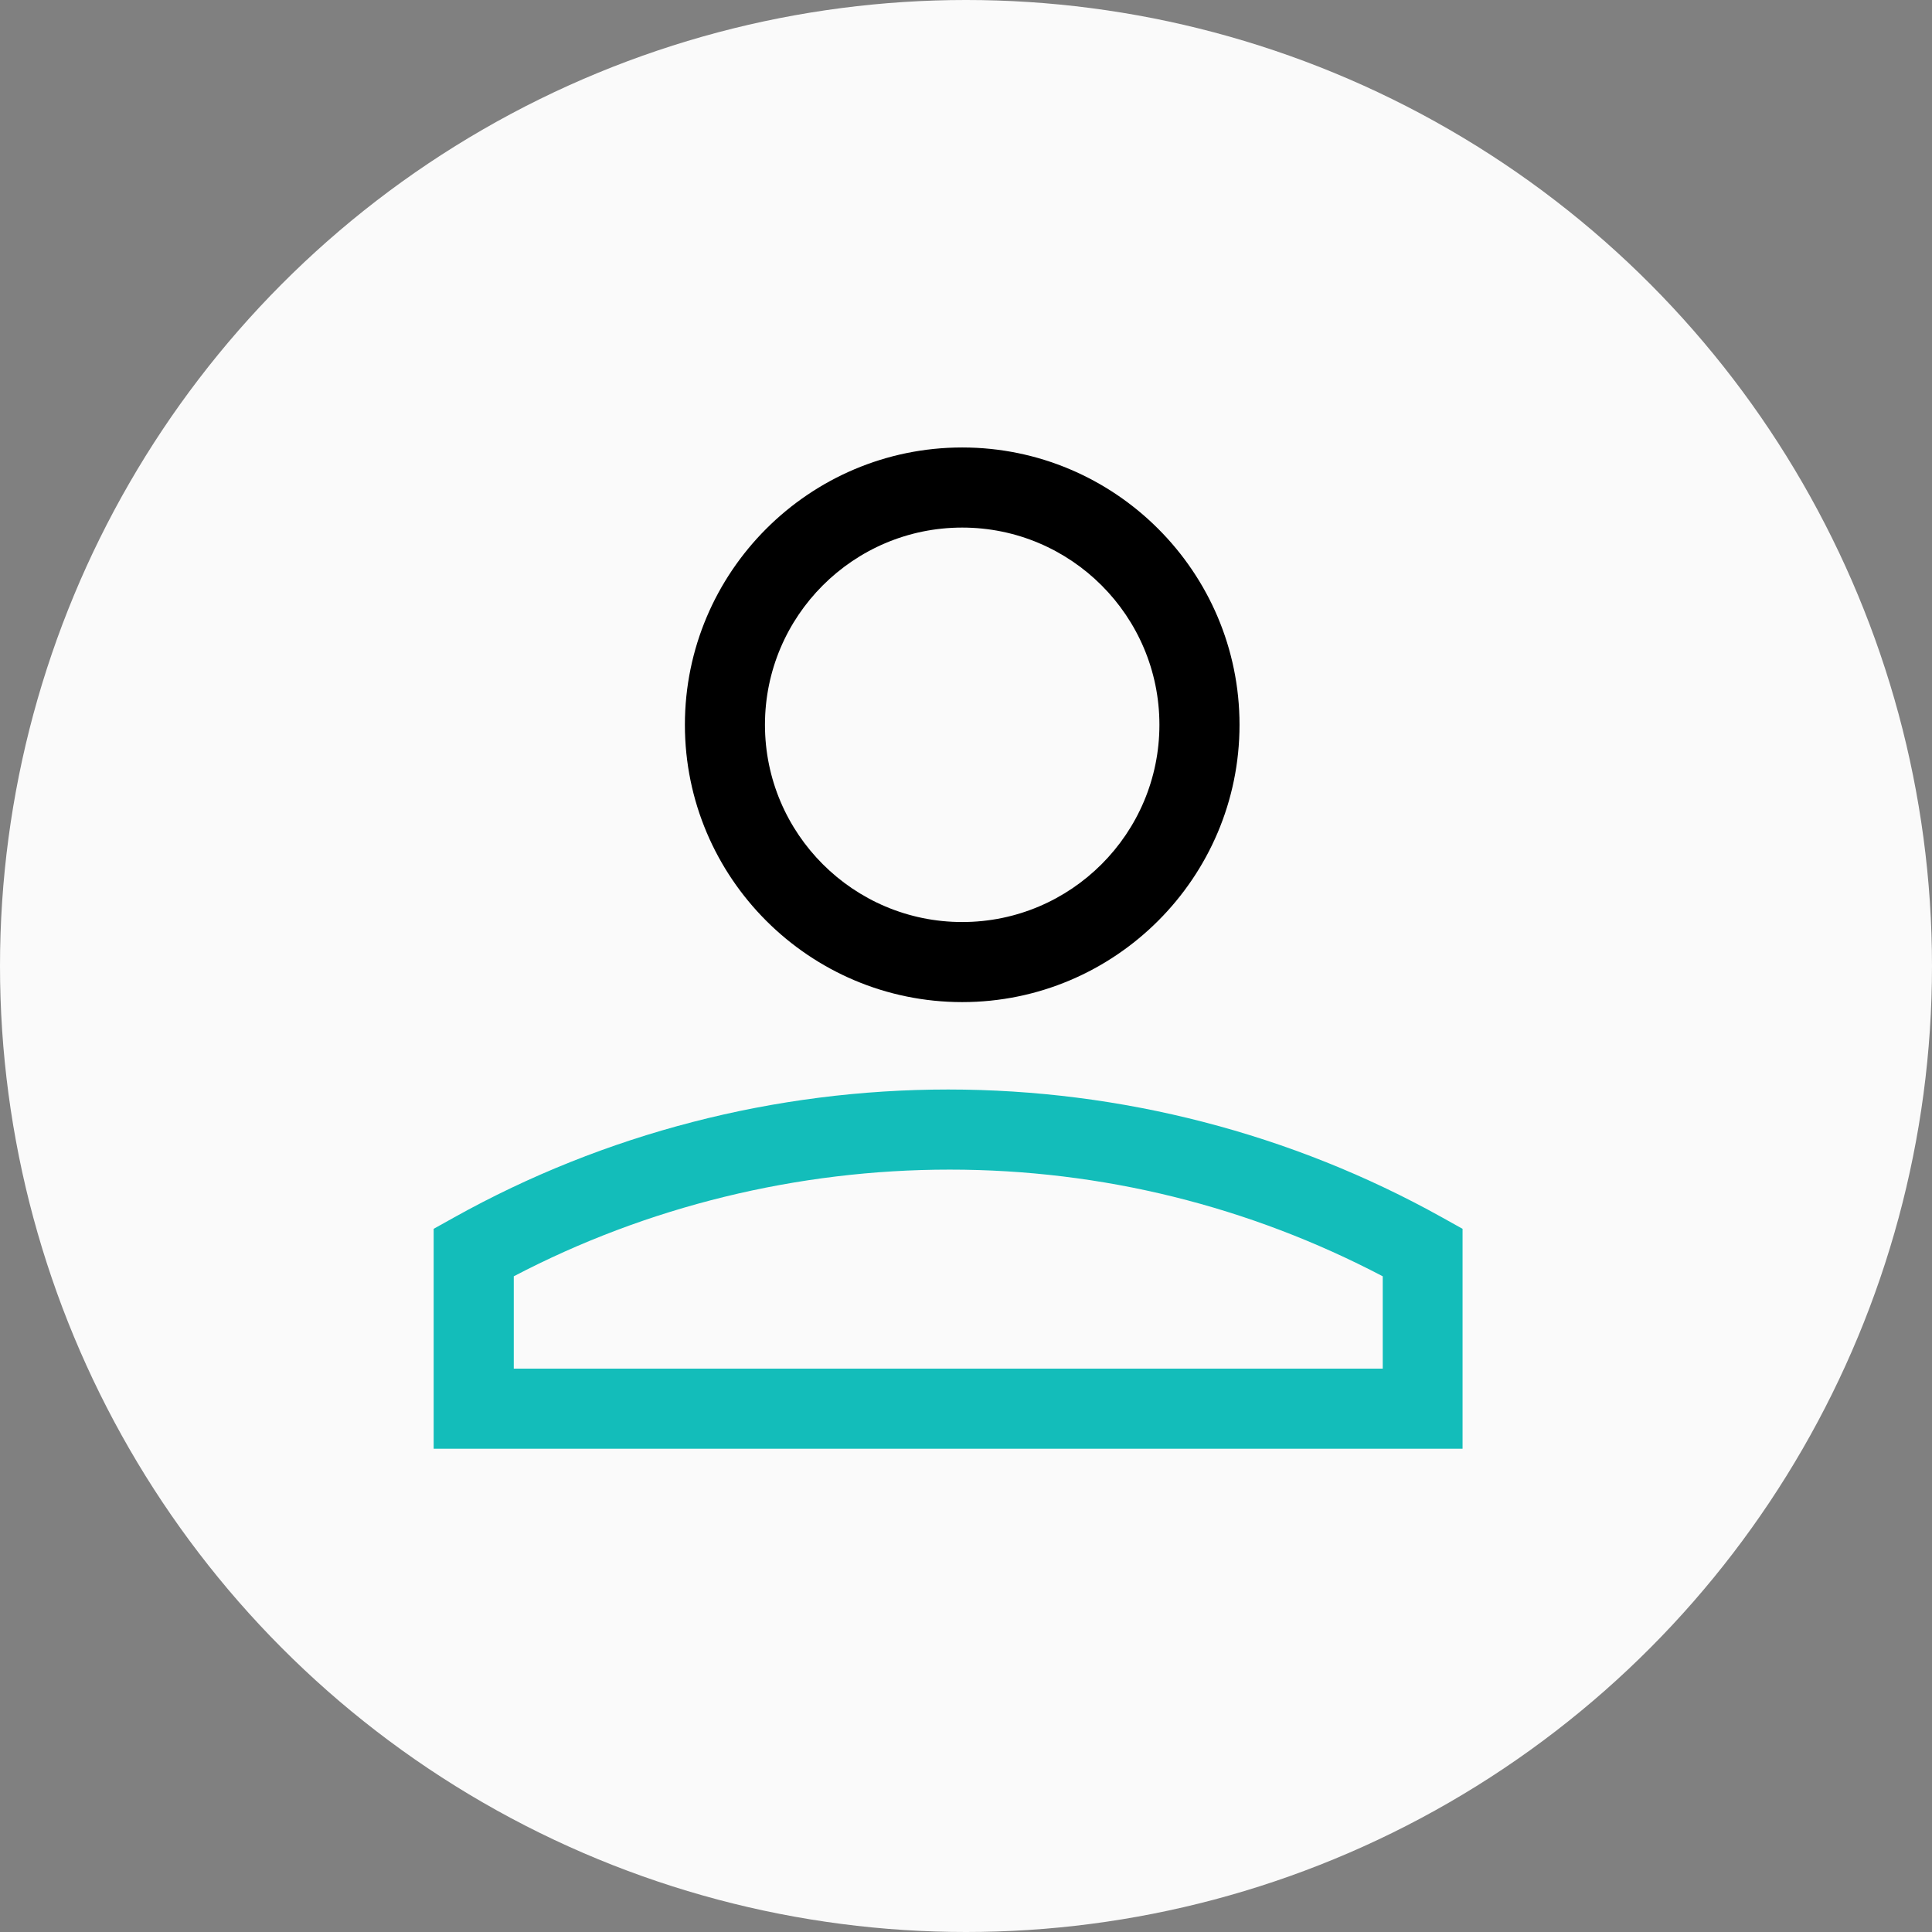 <svg width="54" height="54" viewBox="0 0 54 54" fill="none" xmlns="http://www.w3.org/2000/svg">
<rect x="0" y="0" width="54" height="54" fill="#808080" stroke="none"/>
<circle cx="27" cy="27" r="27" fill="#FAFAFA"/>
<g clip-path="url(#clip0_5011_413)">
<path d="M40.303 34.025C36.103 31.684 31.342 30.452 26.5 30.452C21.659 30.452 16.897 31.684 12.697 34.025L12.121 34.346V40.493H40.879V34.346L40.303 34.025ZM14.36 38.254V35.673C18.078 33.726 22.278 32.691 26.544 32.691C30.81 32.691 34.922 33.719 38.648 35.673V38.254H14.36Z" fill="#13BDBA"/>
<path d="M26.894 28.009C31.166 28.009 34.645 24.531 34.645 20.258C34.645 15.985 31.166 12.507 26.894 12.507C22.621 12.507 19.143 15.985 19.143 20.258C19.143 24.531 22.621 28.009 26.894 28.009ZM26.894 14.746C29.934 14.746 32.406 17.218 32.406 20.258C32.406 23.299 29.934 25.771 26.894 25.771C23.853 25.771 21.381 23.299 21.381 20.258C21.381 17.218 23.853 14.746 26.894 14.746Z" fill="black"/>
</g>
<defs>
<clipPath id="clip0_5011_413">
<rect width="35" height="35" fill="white" transform="translate(9 9)"/>
</clipPath>
</defs>
</svg>
